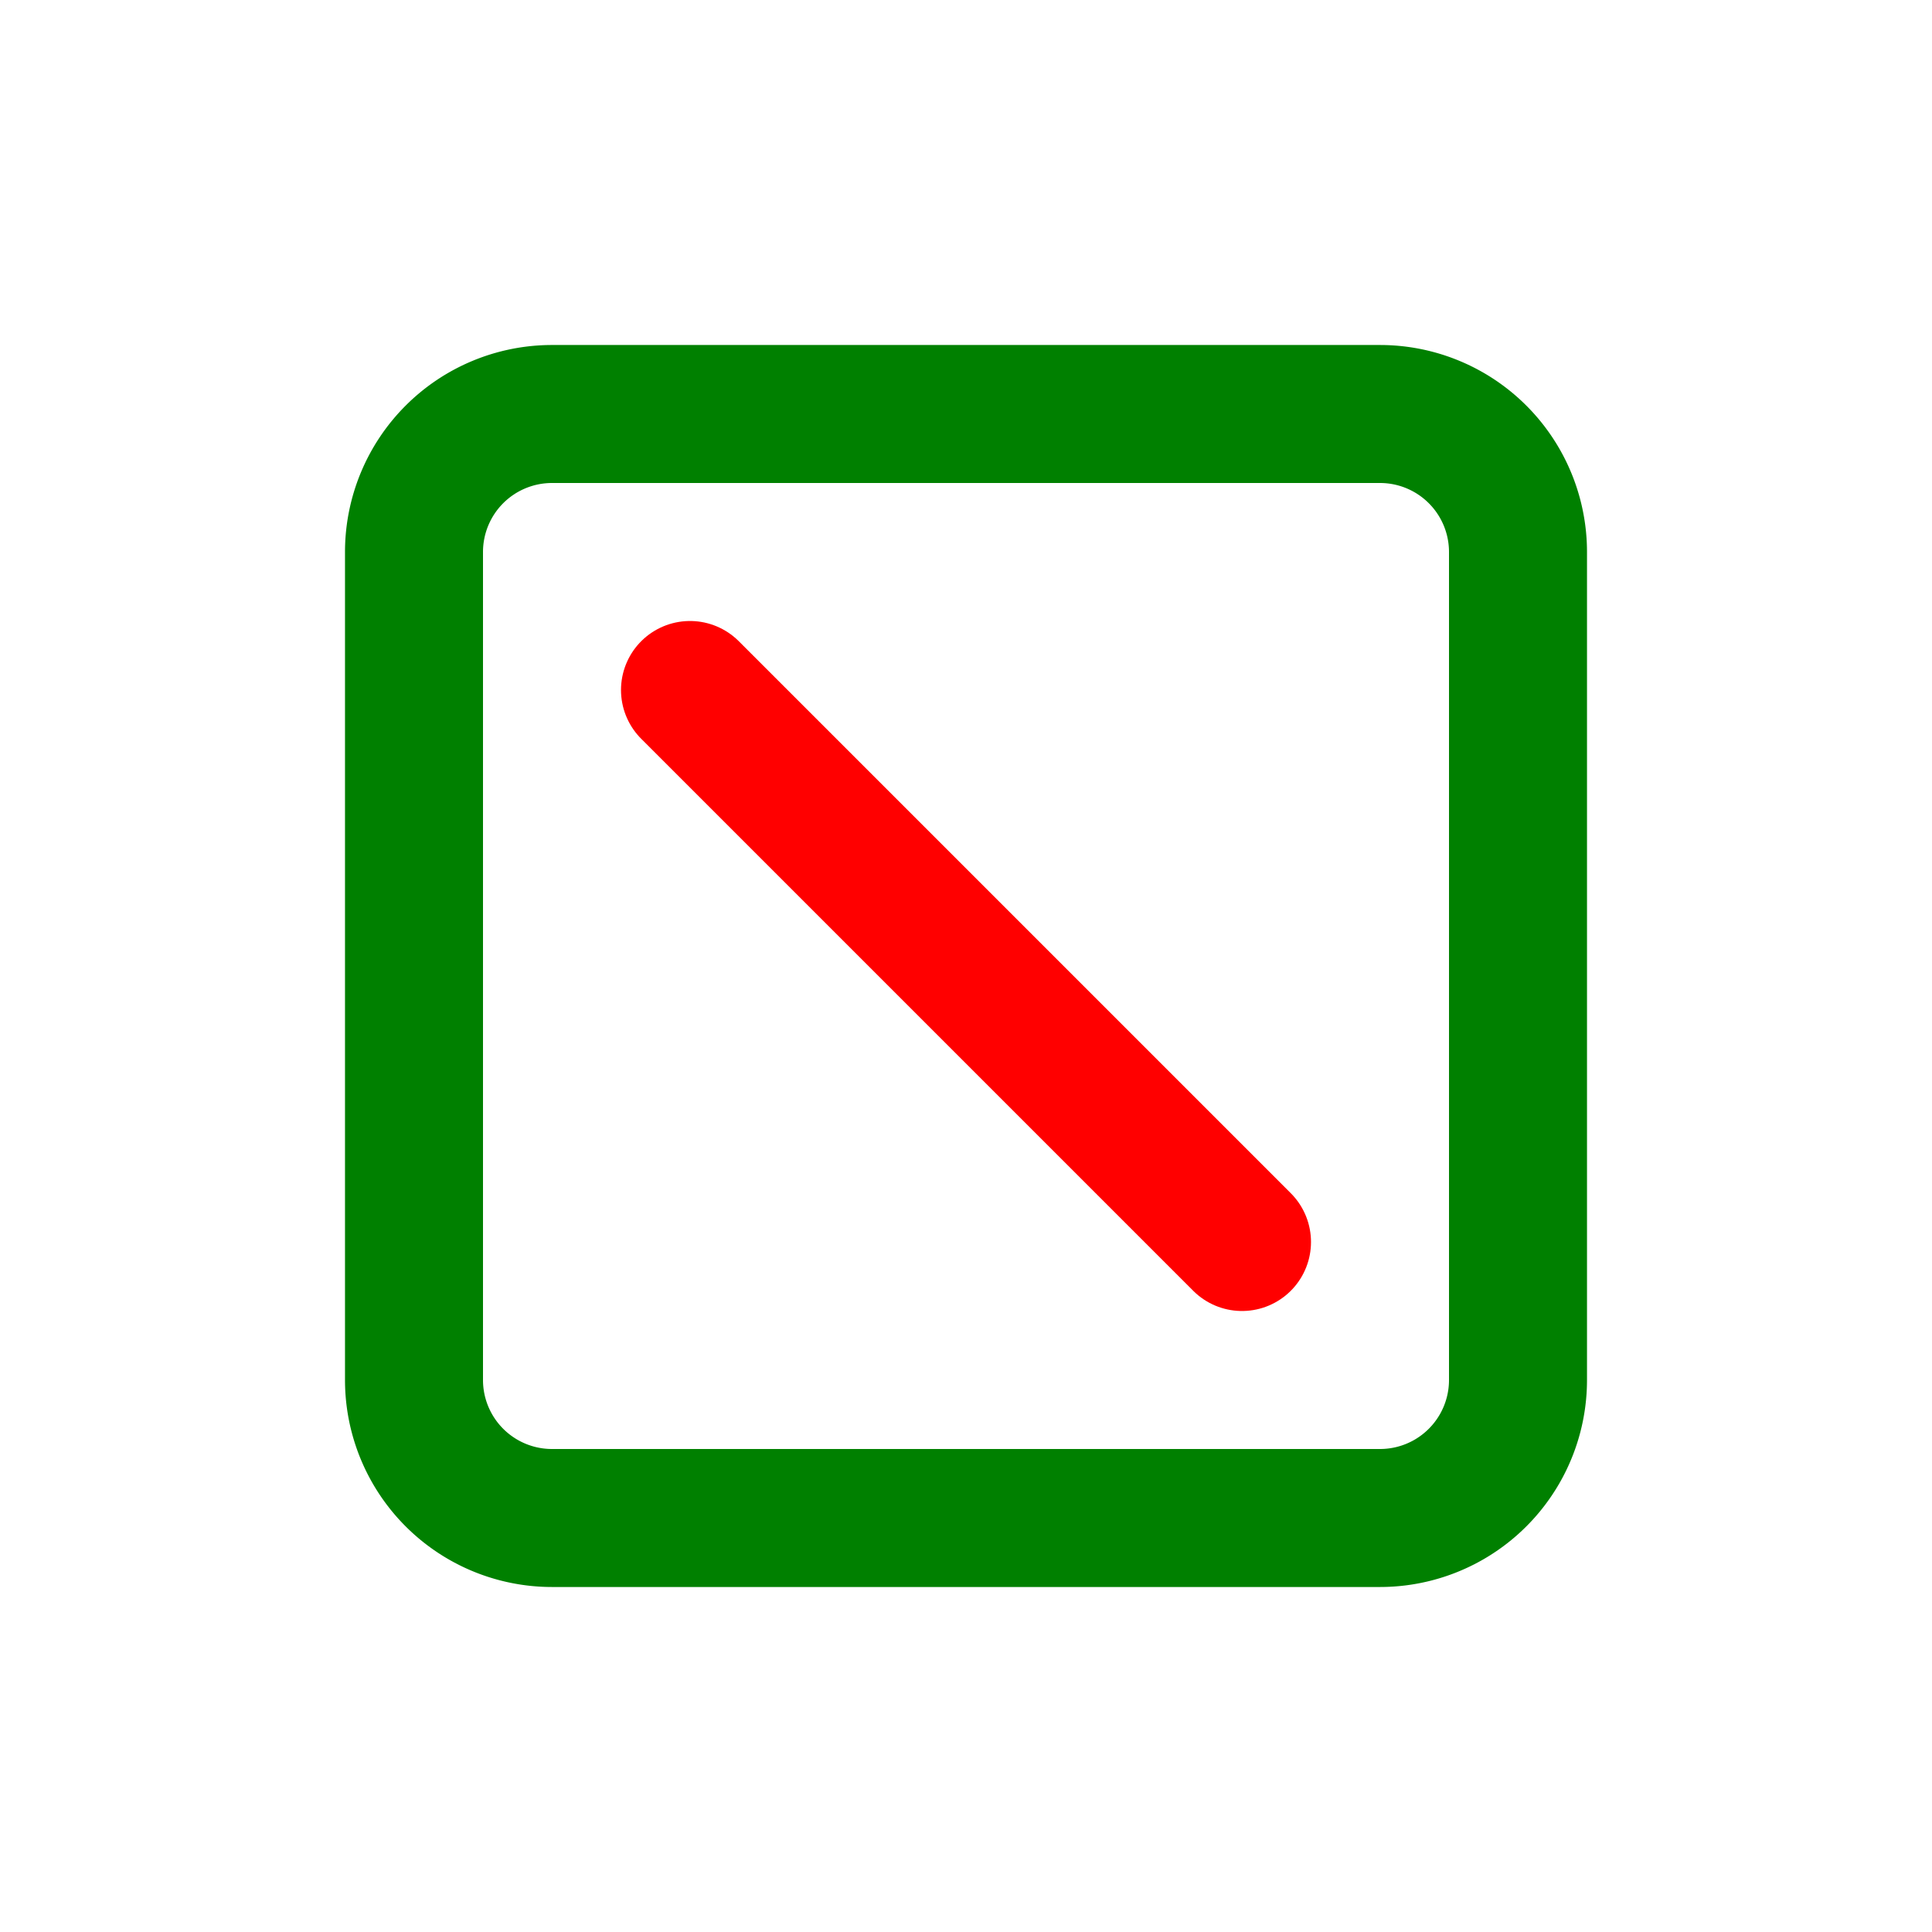 <svg xmlns="http://www.w3.org/2000/svg" width="16" height="16" fill="none" viewBox="0 0 14 14"><path stroke="green" stroke-linejoin="round" d="M10 3H4a1 1 0 0 0-1 1v6a1 1 0 0 0 1 1h6a1 1 0 0 0 1-1V4a1 1 0 0 0-1-1Z"/><path stroke="red" stroke-linecap="round" stroke-linejoin="round" d="m5 5 4 4"/></svg>